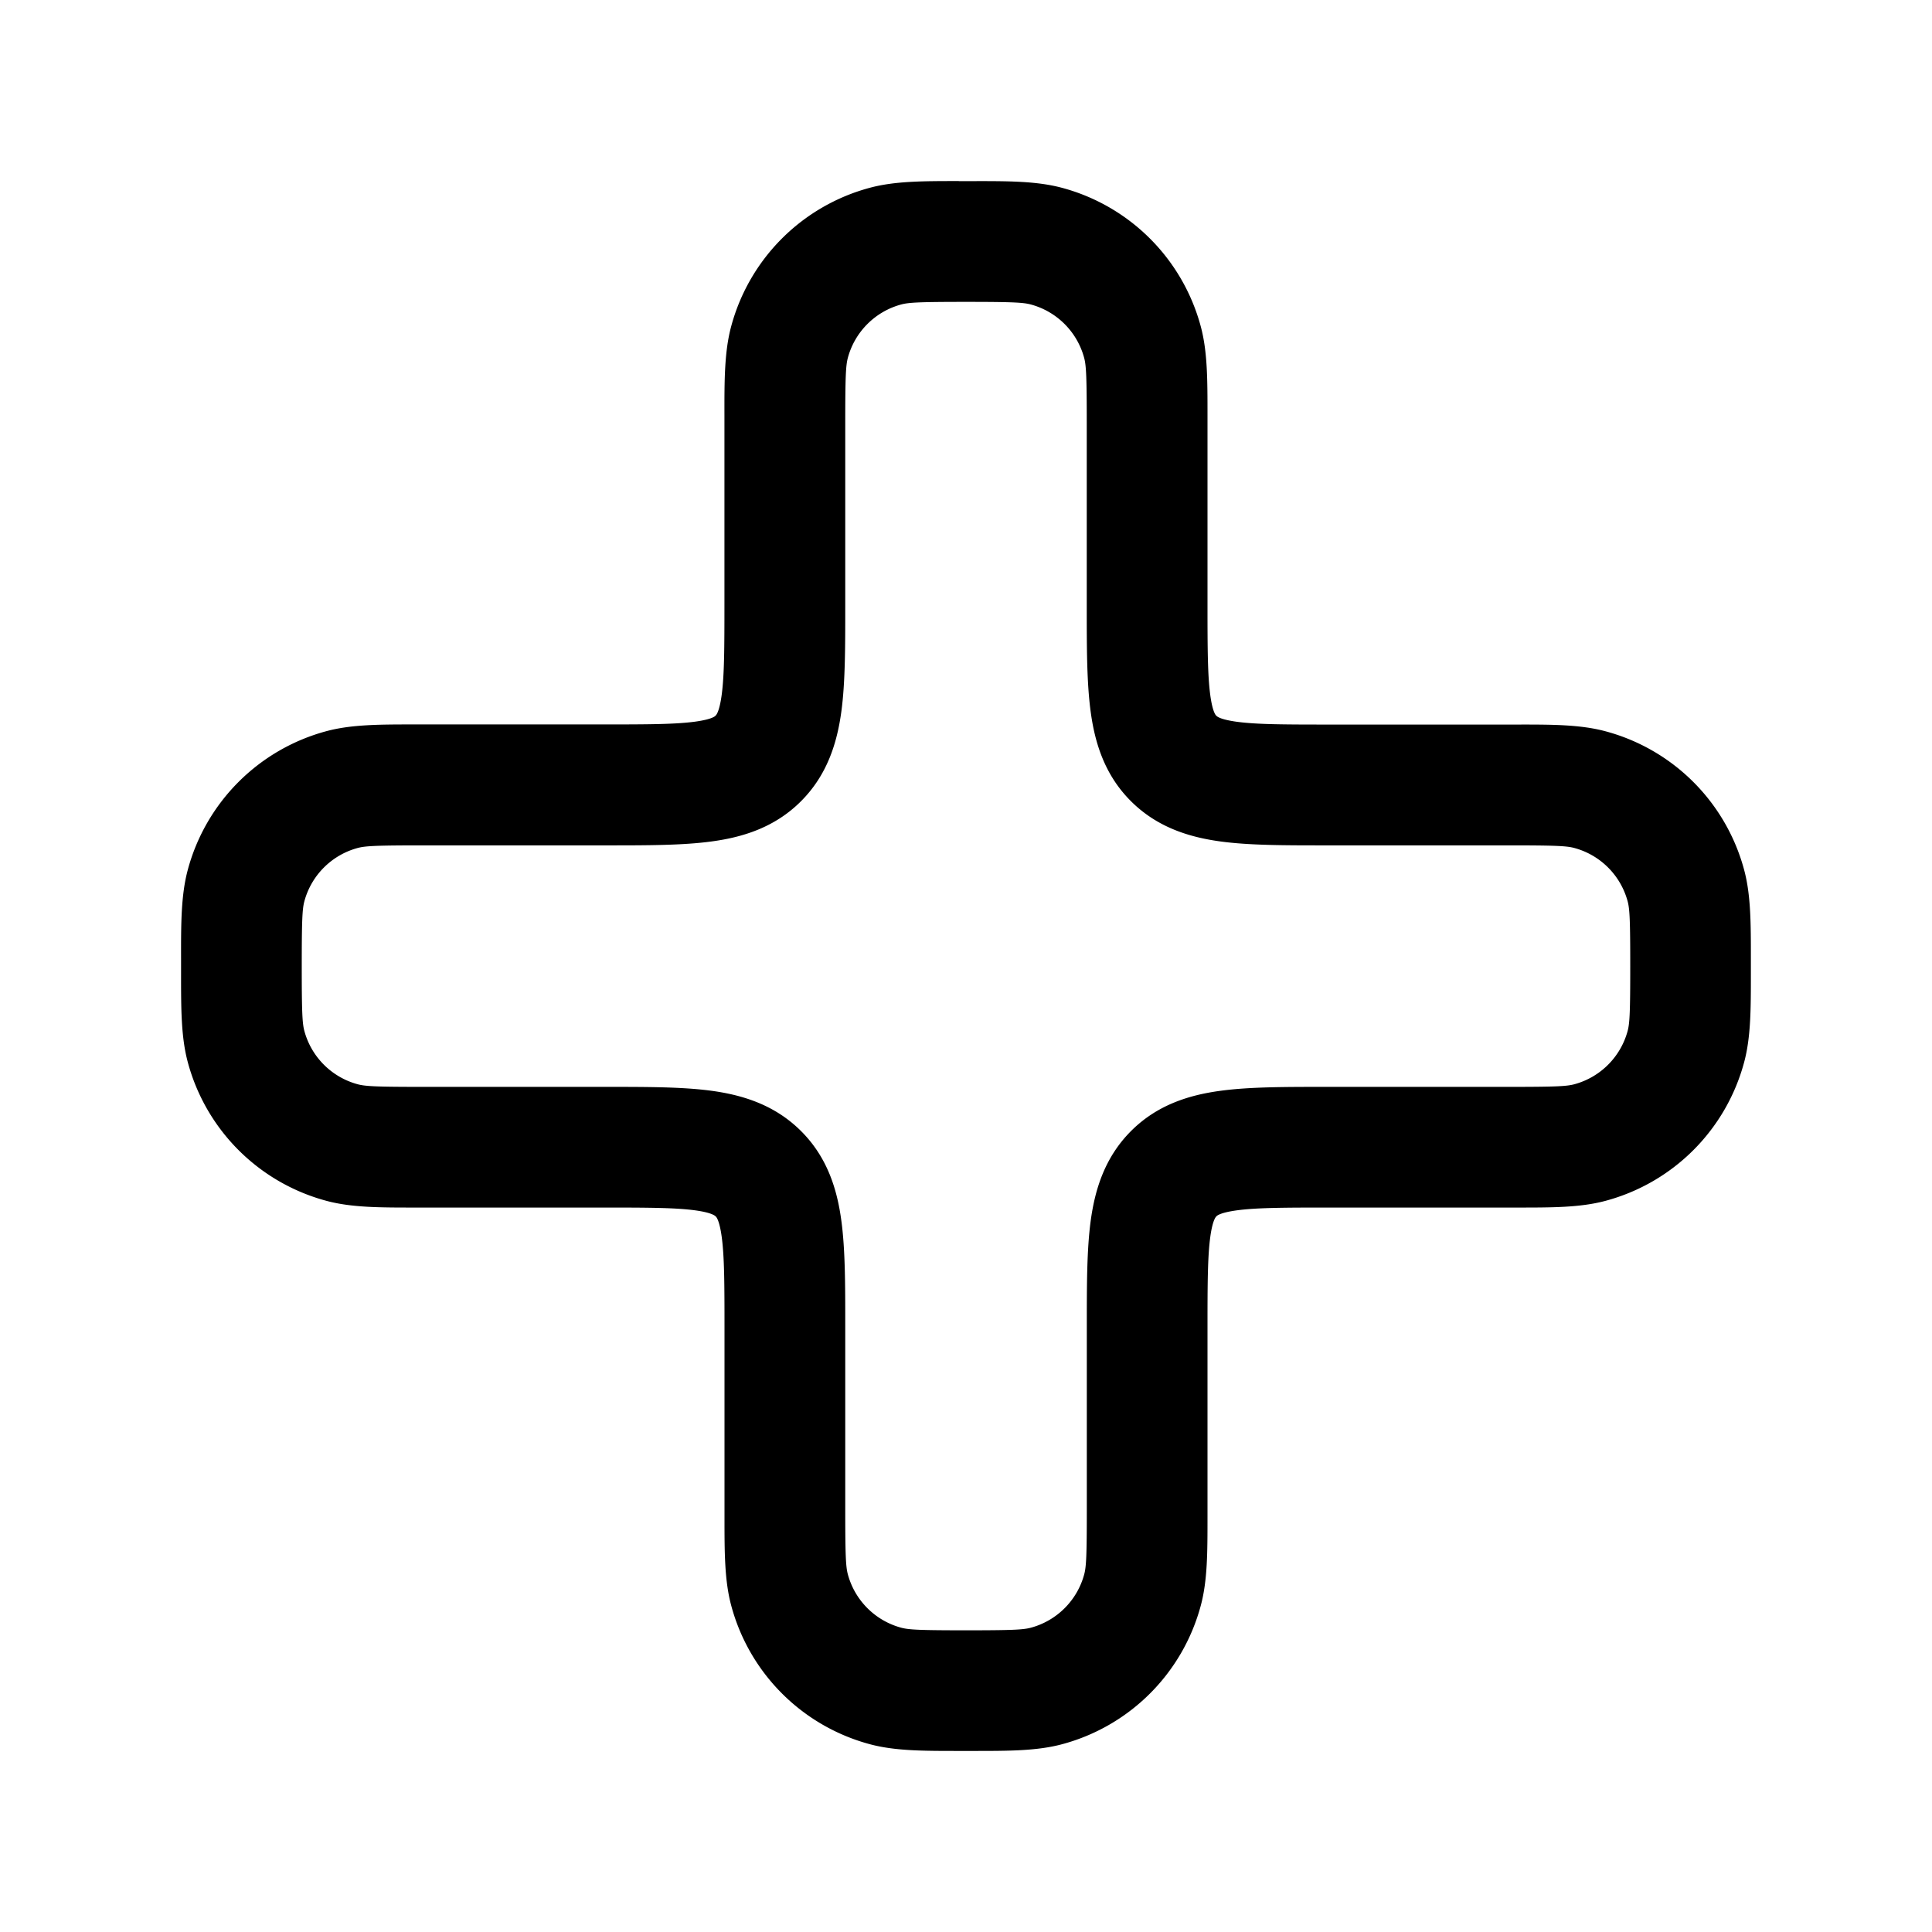 <?xml version="1.0" standalone="no"?><!DOCTYPE svg PUBLIC "-//W3C//DTD SVG 1.1//EN" "http://www.w3.org/Graphics/SVG/1.1/DTD/svg11.dtd"><svg t="1728703837637" class="icon" viewBox="0 0 1024 1024" version="1.1" xmlns="http://www.w3.org/2000/svg" p-id="1004" xmlns:xlink="http://www.w3.org/1999/xlink" width="200" height="200"><path d="M508.192 96h7.616c18.528-0.032 33.76-0.032 47.104 3.552a104 104 0 0 1 73.536 73.536c3.584 13.344 3.552 28.576 3.552 47.104v99.84c0 23.52 0.064 37.952 1.472 48.416 1.248 9.184 2.976 10.72 3.2 10.88s0.032 0.032 0.032 0.032c0.192 0.224 1.696 1.952 10.88 3.2 10.432 1.408 24.864 1.472 48.416 1.472H803.808c18.528-0.032 33.76-0.032 47.104 3.552a103.936 103.936 0 0 1 73.536 73.536c3.584 13.344 3.552 28.576 3.552 47.104v7.616c0 18.528 0.032 33.76-3.552 47.104a103.936 103.936 0 0 1-73.536 73.536c-13.344 3.584-28.576 3.552-47.104 3.552H704c-23.52 0-37.952 0.064-48.416 1.472-9.184 1.248-10.72 2.976-10.88 3.2s-0.032 0.032-0.032 0.032c-0.192 0.192-1.952 1.728-3.2 10.88-1.408 10.432-1.472 24.864-1.472 48.416V803.84c0 18.528 0.032 33.76-3.552 47.104a103.936 103.936 0 0 1-73.536 73.536c-13.344 3.584-28.576 3.552-47.104 3.552h-7.616c-18.528 0-33.76 0.032-47.104-3.552a103.936 103.936 0 0 1-73.536-73.536c-3.584-13.344-3.552-28.576-3.552-47.104V704.032c0-23.52-0.064-37.952-1.472-48.416-1.248-9.184-2.976-10.72-3.2-10.88s-0.032-0.032-0.032-0.032c-0.192-0.192-1.728-1.952-10.88-3.2-10.432-1.408-24.864-1.472-48.416-1.472H220.16c-18.528 0-33.76 0.032-47.104-3.552a103.936 103.936 0 0 1-73.536-73.536c-3.584-13.344-3.552-28.576-3.552-47.104V512v-3.84c-0.032-18.528-0.032-33.76 3.552-47.104a104 104 0 0 1 73.536-73.536c13.344-3.584 28.576-3.552 47.104-3.552H319.968c23.52 0 37.952-0.064 48.416-1.472 9.184-1.248 10.72-2.976 10.88-3.2s0.032-0.032 0.032-0.032c0.224-0.192 1.952-1.728 3.2-10.88 1.408-10.432 1.472-24.864 1.472-48.416v-96-3.808c-0.032-18.528-0.032-33.76 3.552-47.104a103.936 103.936 0 0 1 73.536-73.536c13.344-3.584 28.576-3.552 47.104-3.552zM512 160c-24.384 0-30.304 0.288-34.336 1.376a40.096 40.096 0 0 0-28.288 28.288c-1.088 4.064-1.376 9.984-1.376 34.368v97.984c0 20.928 0 39.744-2.048 54.976-2.24 16.608-7.424 33.664-21.376 47.648s-31.008 19.168-47.648 21.376c-15.232 2.048-34.016 2.048-54.976 2.048H223.968c-24.384 0-30.304 0.288-34.368 1.376a40.096 40.096 0 0 0-28.288 28.288c-1.088 4.064-1.376 9.984-1.376 34.336s0.288 30.304 1.376 34.336c3.712 13.792 14.496 24.576 28.288 28.288 4.064 1.088 9.984 1.376 34.368 1.376h97.984c20.928 0 39.744 0 54.976 2.048 16.608 2.24 33.664 7.424 47.648 21.376s19.168 31.008 21.376 47.648c2.048 15.232 2.048 34.016 2.048 54.976v97.984c0 24.384 0.288 30.304 1.376 34.336 3.712 13.792 14.496 24.576 28.288 28.288 4.064 1.088 9.984 1.376 34.336 1.376s30.304-0.288 34.368-1.376c13.792-3.712 24.576-14.496 28.288-28.288 1.088-4.064 1.376-9.984 1.376-34.336v-97.984c0-20.928 0-39.744 2.048-54.976 2.24-16.608 7.424-33.664 21.376-47.648s31.008-19.168 47.648-21.376c15.232-2.048 34.016-2.048 54.976-2.048h97.952c24.384 0 30.304-0.288 34.368-1.376 13.792-3.712 24.576-14.496 28.288-28.288 1.088-4.064 1.376-9.984 1.376-34.336s-0.288-30.304-1.376-34.336a40.096 40.096 0 0 0-28.288-28.288c-4.064-1.088-9.984-1.376-34.368-1.376h-97.984c-20.928 0-39.744 0-54.976-2.048-16.608-2.24-33.664-7.424-47.648-21.376s-19.168-31.008-21.376-47.648C576 361.76 576 342.976 576 322.016V224.032c0-24.384-0.288-30.304-1.376-34.368a40.096 40.096 0 0 0-28.288-28.288C542.272 160.288 536.352 160 511.968 160z" p-id="1005"></path></svg>